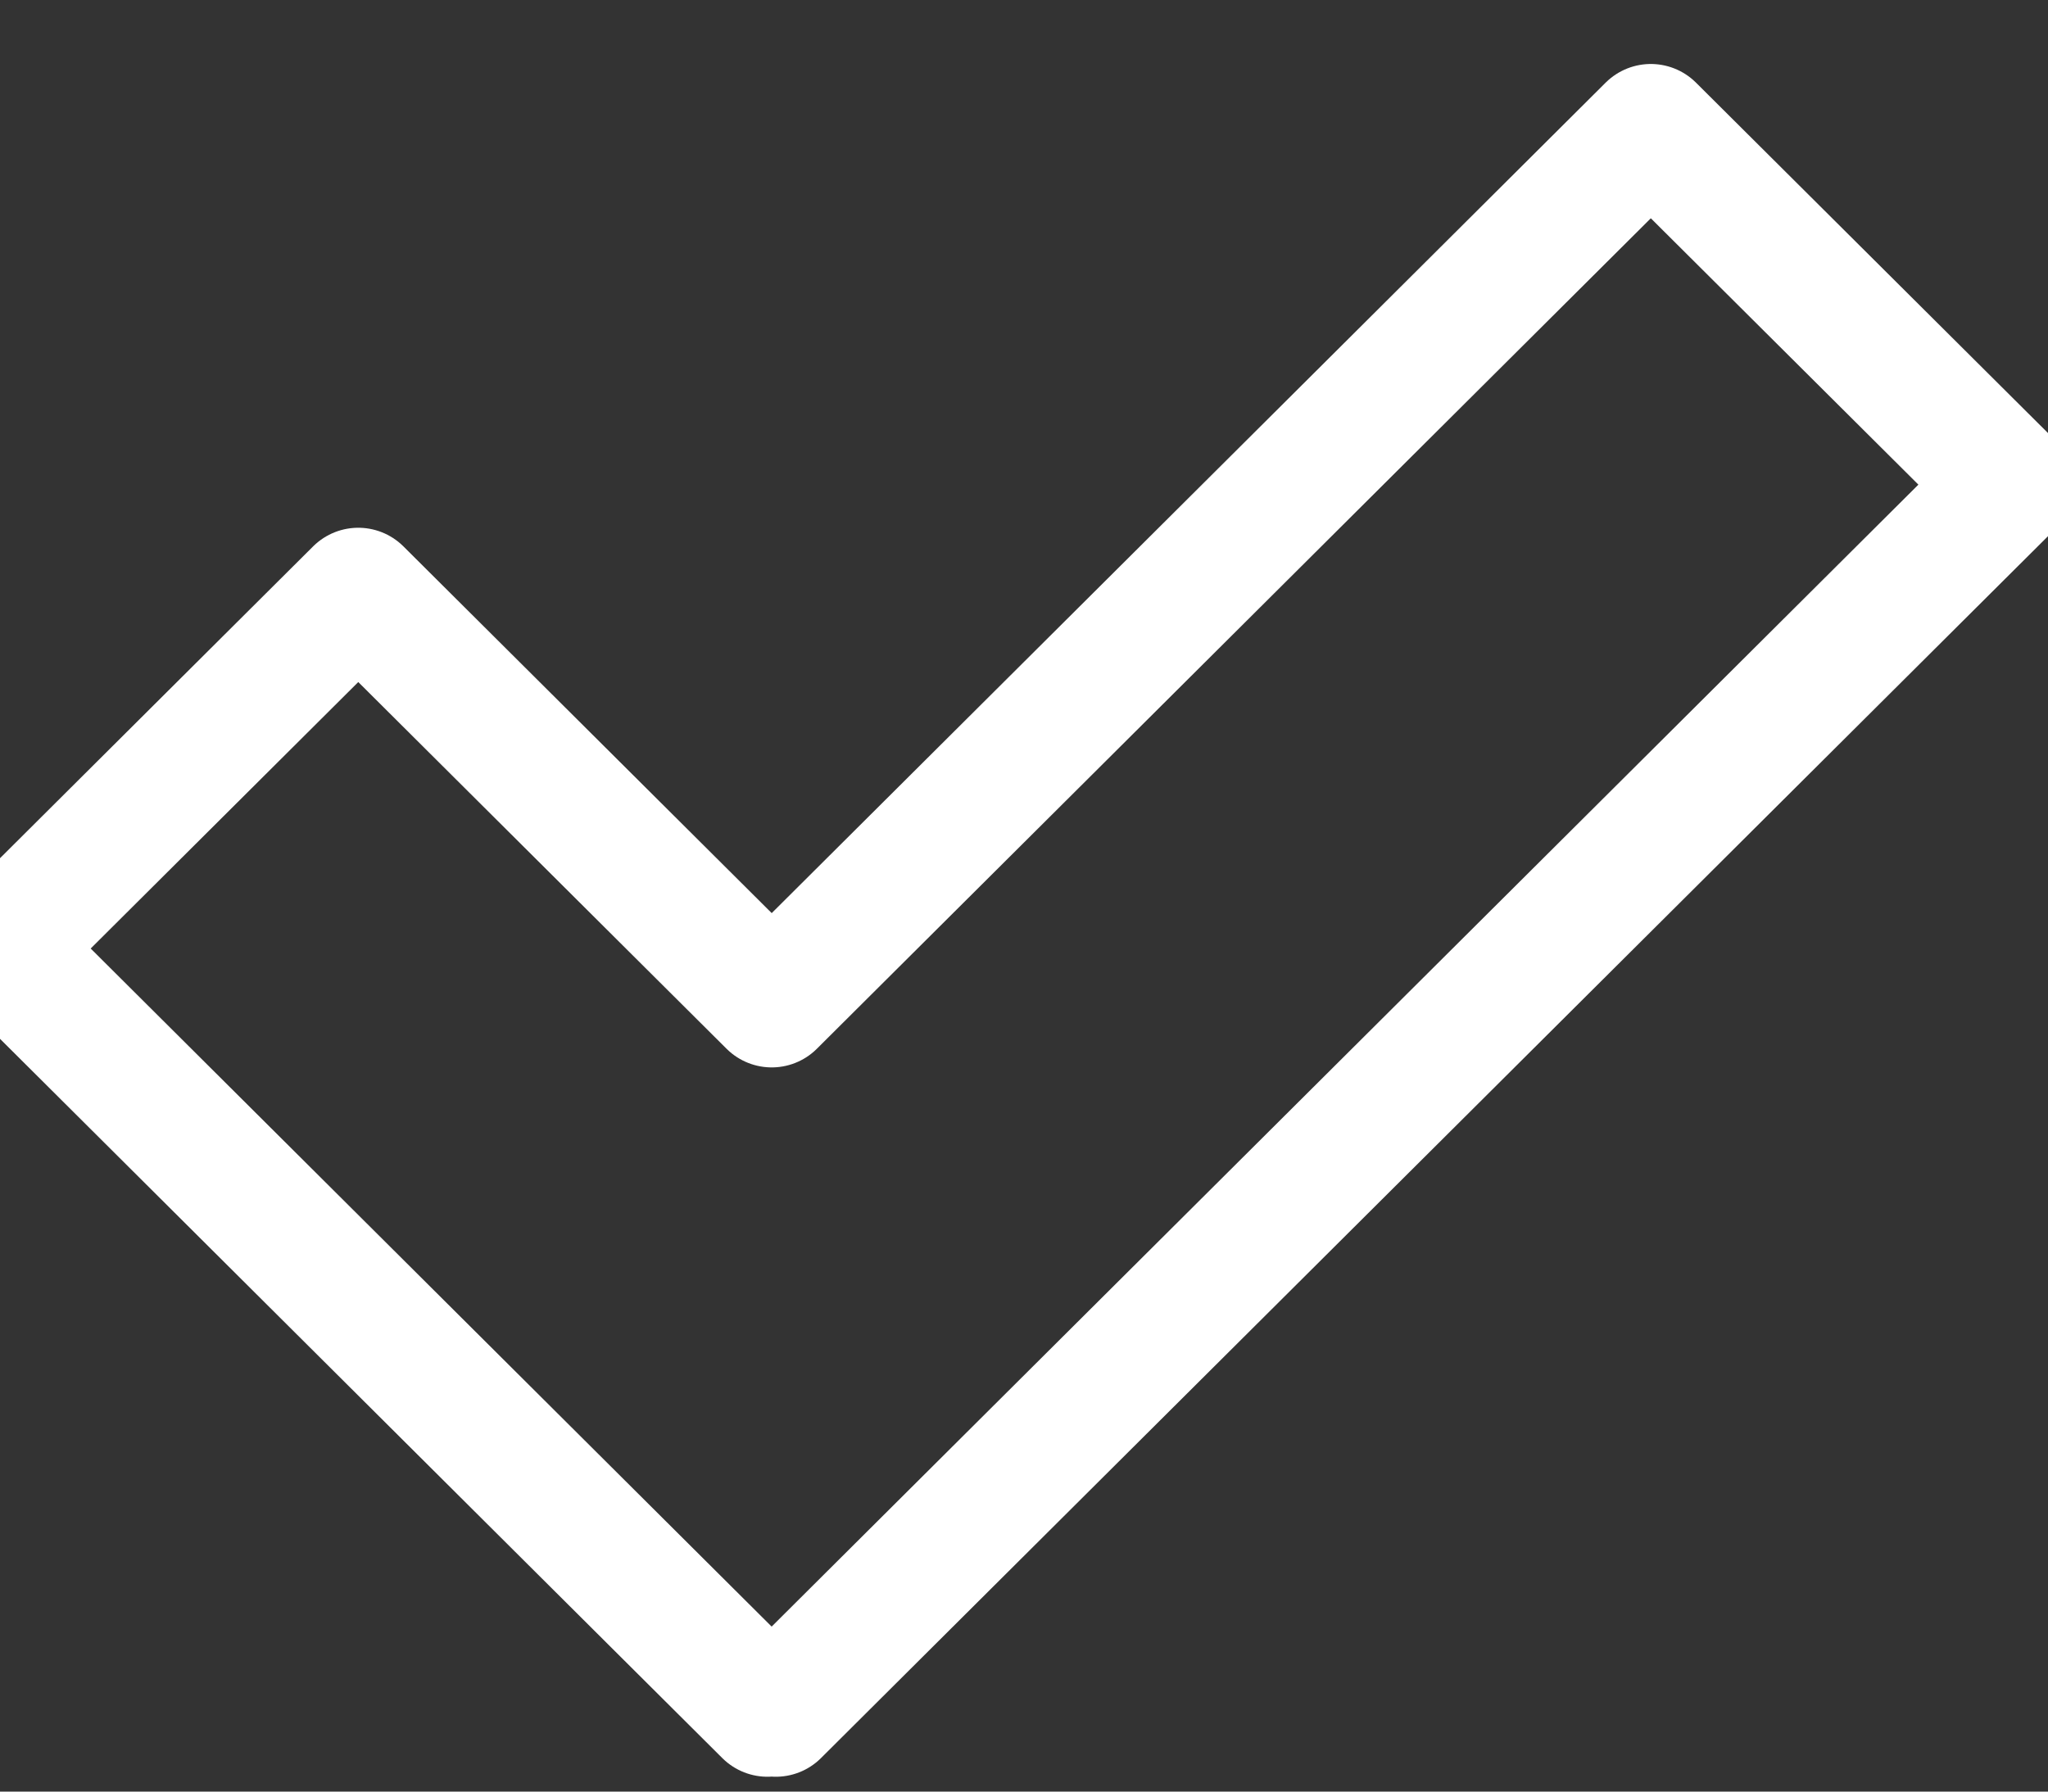 <?xml version="1.0" encoding="UTF-8" standalone="no"?>
<svg width="16px" height="14px" viewBox="0 0 16 14" version="1.1" xmlns="http://www.w3.org/2000/svg" xmlns:xlink="http://www.w3.org/1999/xlink">
    <rect x="0" y="0" width="16" height="14" fill="#333333" stroke="none"/>
    <!-- Generator: Sketch 3.7.1 (28215) - http://www.bohemiancoding.com/sketch -->
    <title>Imported Layers</title>
    <desc>Created with Sketch.</desc>
    <defs></defs>
    <g id="Welcome" stroke="none" stroke-width="1" fill="none" fill-rule="evenodd" stroke-linecap="round" stroke-linejoin="round">
        <g id="Desktop-HD-Copy" transform="translate(-590, -563)" stroke="#FFFFFF">
            <g id="Validar-+-Imported-Layers" transform="translate(524, 560)">
                <g id="Imported-Layers" transform="translate(66, 4)">
                    <polygon points="15.696 2.787 12.897 9.09494702e-13 6.029 6.841 2.799 3.624 0 6.412 5.996 12.384 6.029 12.352 6.061 12.384"></polygon>
                </g>
            </g>
        </g>
    </g>
</svg>